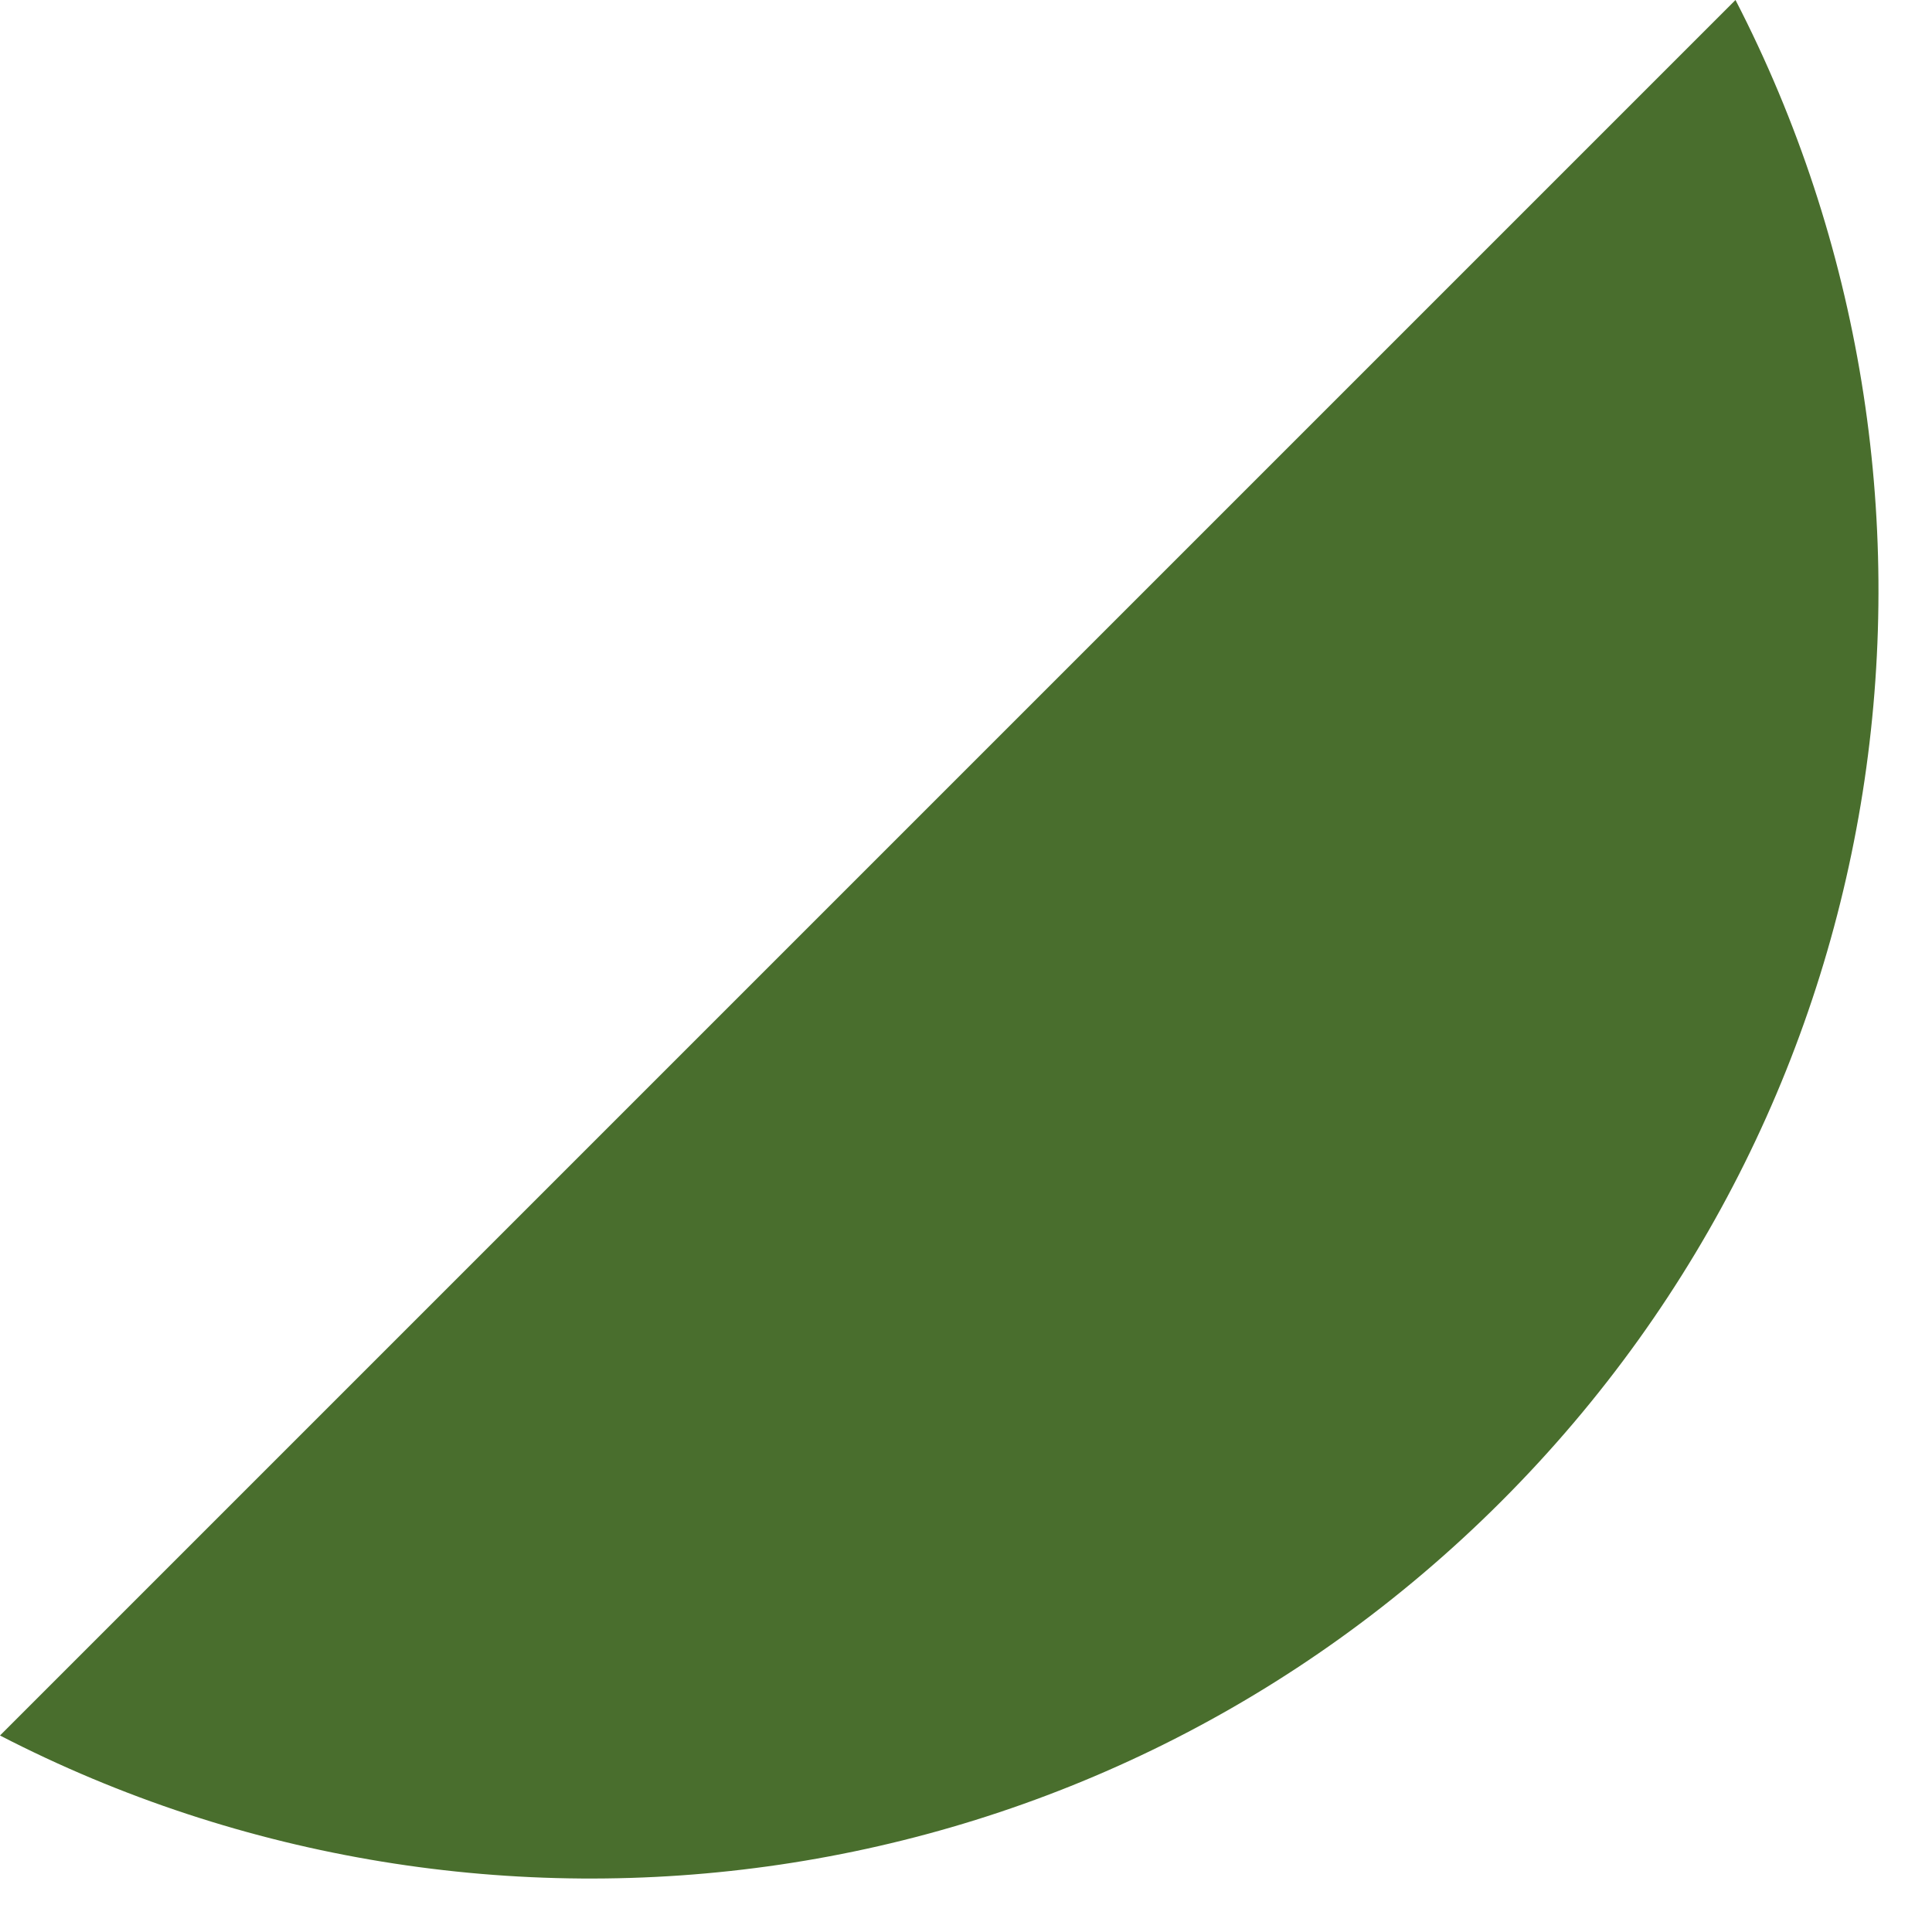 <svg preserveAspectRatio="none" width="100%" height="100%" overflow="visible" style="display: block;" viewBox="0 0 24 24" fill="none" xmlns="http://www.w3.org/2000/svg">
<path id="Vector" d="M18.65 18.65C23.697 13.602 24.666 6.021 21.559 0L0 21.559C6.021 24.667 13.602 23.698 18.65 18.65Z" fill="#496E2D"/>
</svg>
